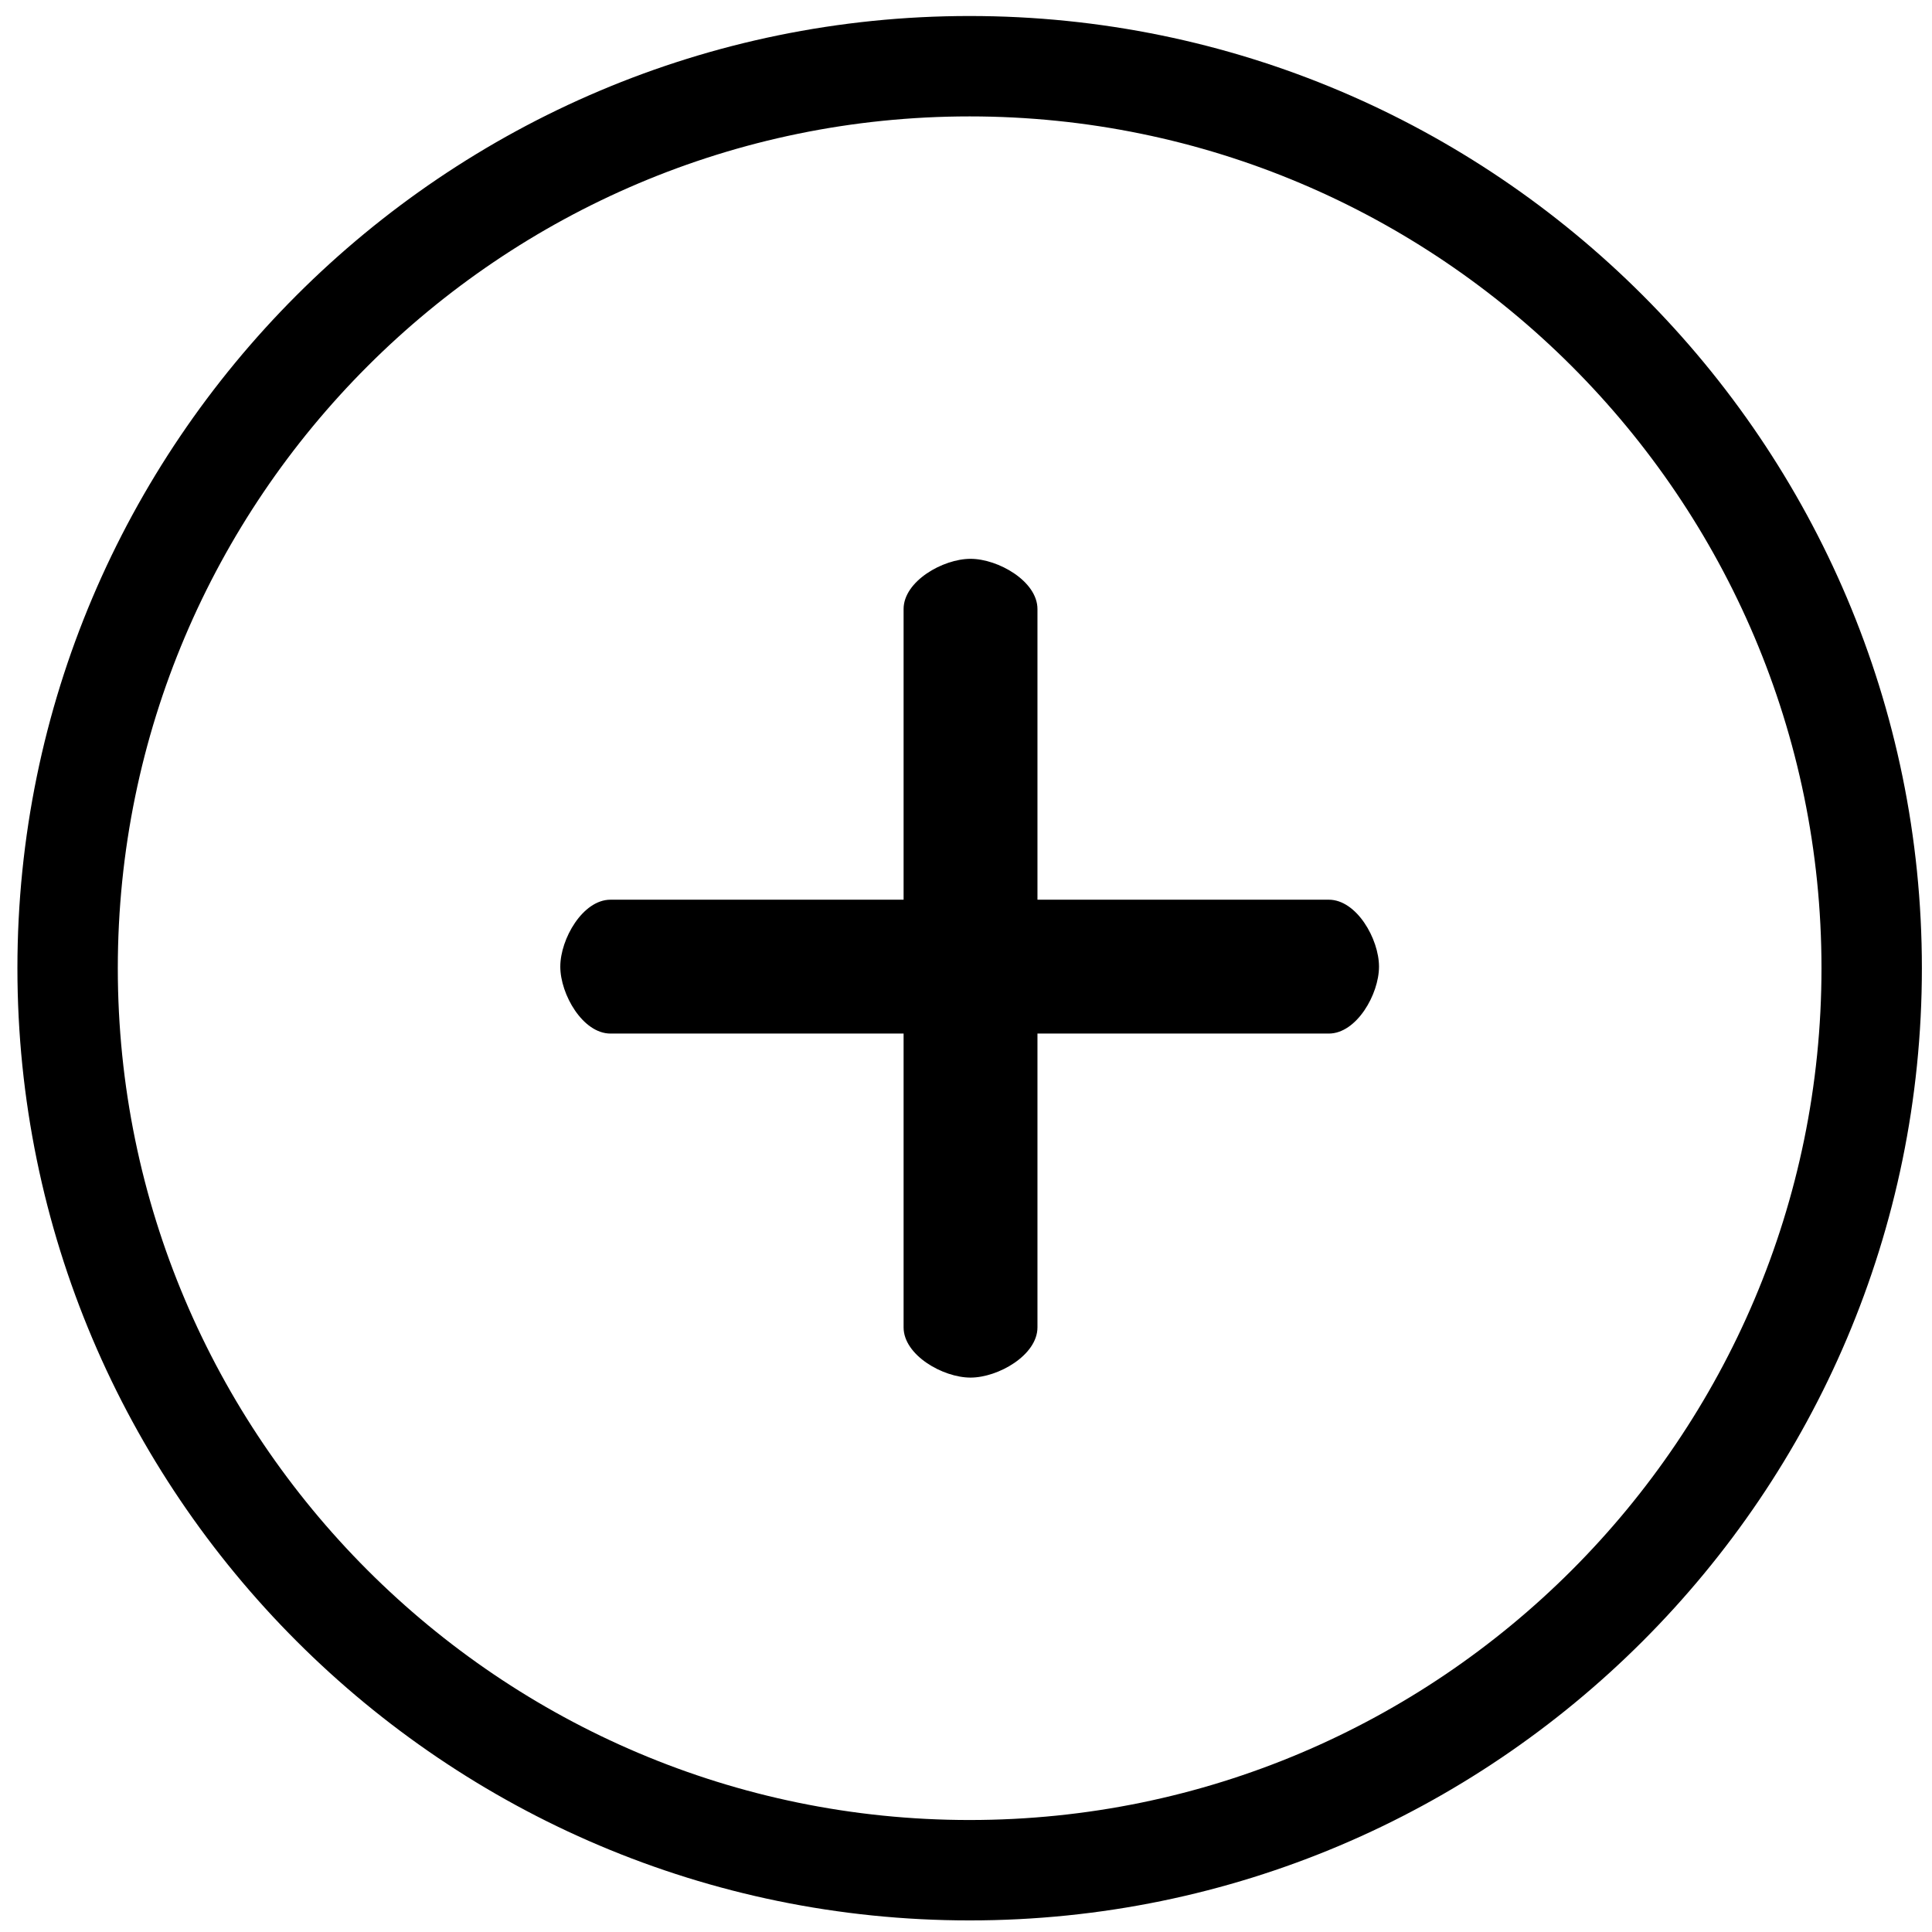 <svg class="icon" viewBox="0 0 1024 1024" xmlns="http://www.w3.org/2000/svg" width="200" height="200"><defs><style/></defs><path d="M513.935 8.484C235.634 8.484 9.231 234.886 9.231 513.155c0 278.302 226.402 504.704 504.704 504.704s504.704-226.401 504.704-504.704c0-278.27-226.403-504.67-504.704-504.67zm0 956.16c-248.963 0-451.494-202.524-451.494-451.488 0-248.931 202.53-451.46 451.494-451.46s451.492 202.53 451.492 451.46c0 248.963-202.529 451.487-451.492 451.487zm190.36-487.783H549.874V322.795c0-14.687-20.792-26.606-35.478-26.606s-35.472 11.92-35.472 26.606V476.86h-155.35c-14.686 0-26.604 20.791-26.604 35.478 0 14.686 11.918 35.472 26.605 35.472h155.349v155.738c0 14.686 20.786 26.605 35.472 26.605s35.478-11.919 35.478-26.605V547.81h154.423c14.686 0 26.605-20.787 26.605-35.472 0-14.687-11.887-35.478-26.605-35.478zm0 0"/></svg>